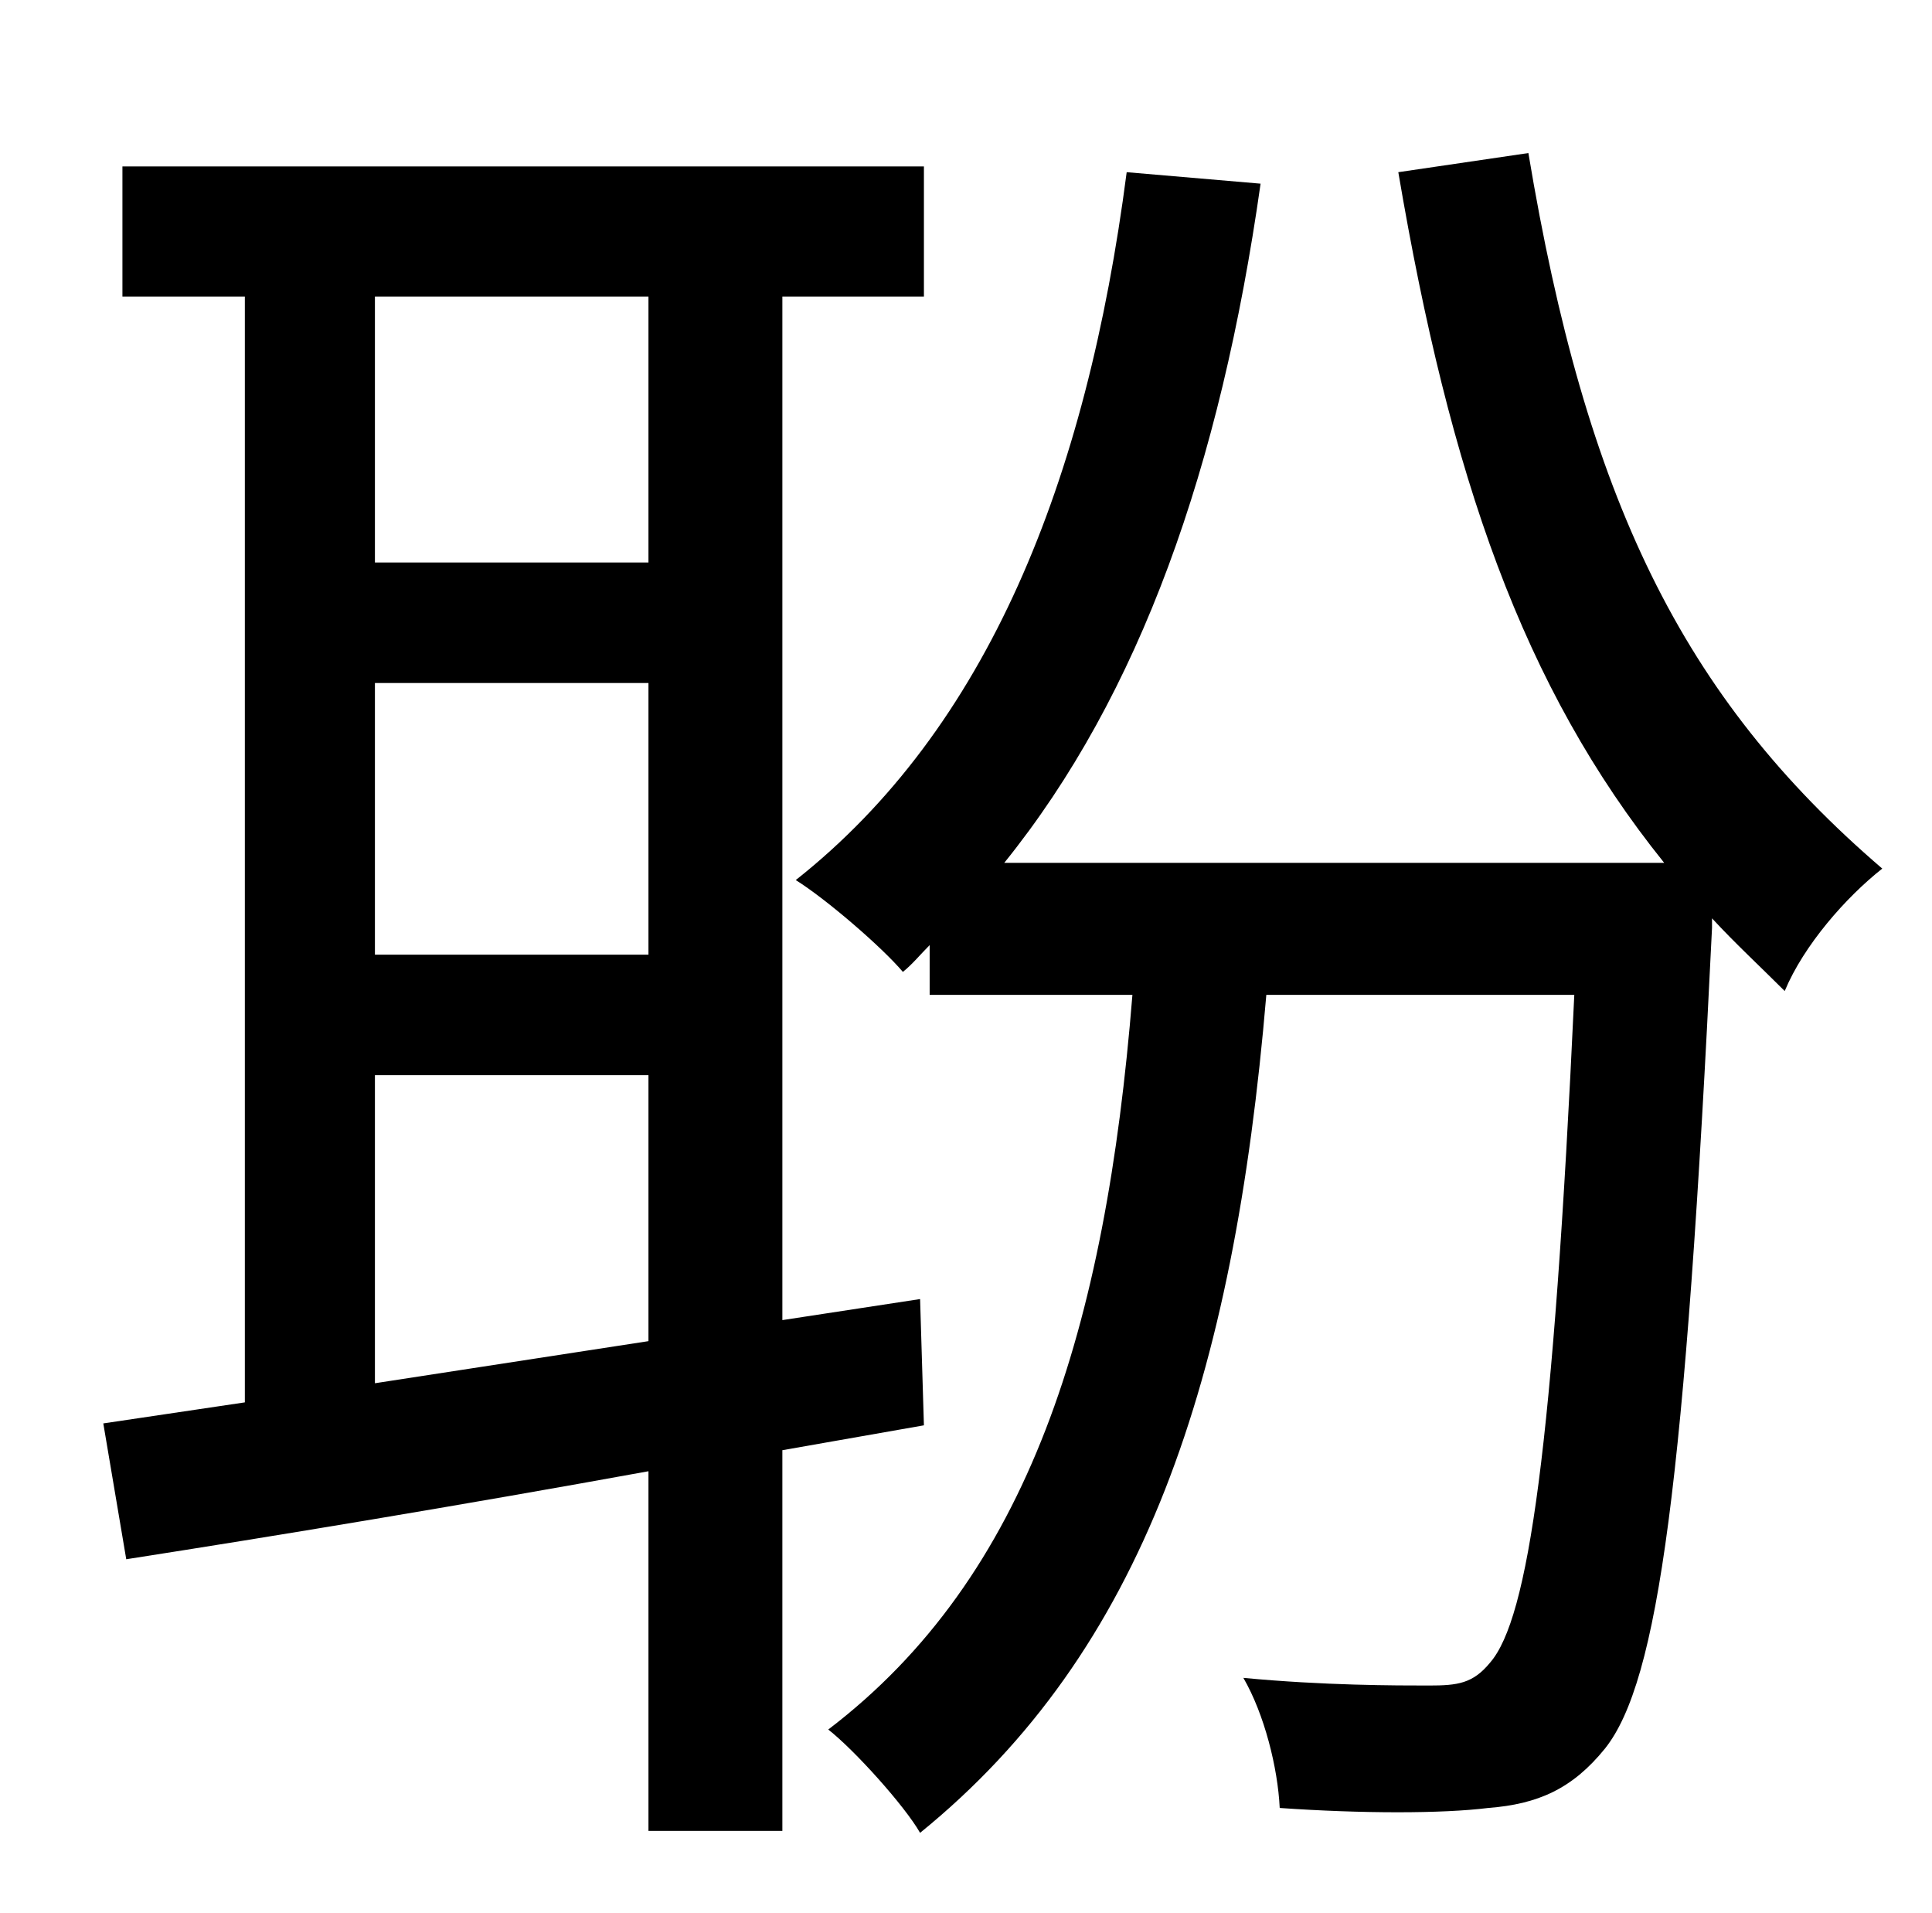 <?xml version="1.0" standalone="no"?>
<!DOCTYPE svg PUBLIC "-//W3C//DTD SVG 1.1//EN" "http://www.w3.org/Graphics/SVG/1.1/DTD/svg11.dtd" >
<svg xmlns="http://www.w3.org/2000/svg" xmlns:xlink="http://www.w3.org/1999/xlink" version="1.1" viewBox="-10 0 1010 1000">
   <path fill="currentColor"
d="M186 723l143 -22v-139h-143v161zM329 155h-143v139h143v-139zM186 357v142h143v-142h-143zM473 745l-74 13v199h-70v-188c-99 18 -196 34 -273 46l-12 -71l74 -11v-578h-64v-68h419v68h-74v535l72 -11zM721 90l68 -10c30 180 80 284 185 374c-19 15 -41 40 -51 64
c-13 -13 -26 -25 -38 -38v5c-14 290 -28 394 -56 429c-17 21 -35 29 -61 31c-24 3 -66 3 -109 0c-1 -21 -8 -49 -19 -68c42 4 80 4 97 4c15 0 23 -1 32 -12c20 -23 33 -112 44 -349h-161c-17 201 -64 343 -181 438c-8 -14 -34 -43 -48 -54c105 -80 145 -210 159 -384h-106
v-26c-5 5 -9 10 -14 14c-11 -13 -40 -38 -56 -48c100 -79 152 -208 173 -370l70 6c-21 148 -63 267 -134 355h345c-74 -92 -112 -202 -139 -361z" />
</svg>
